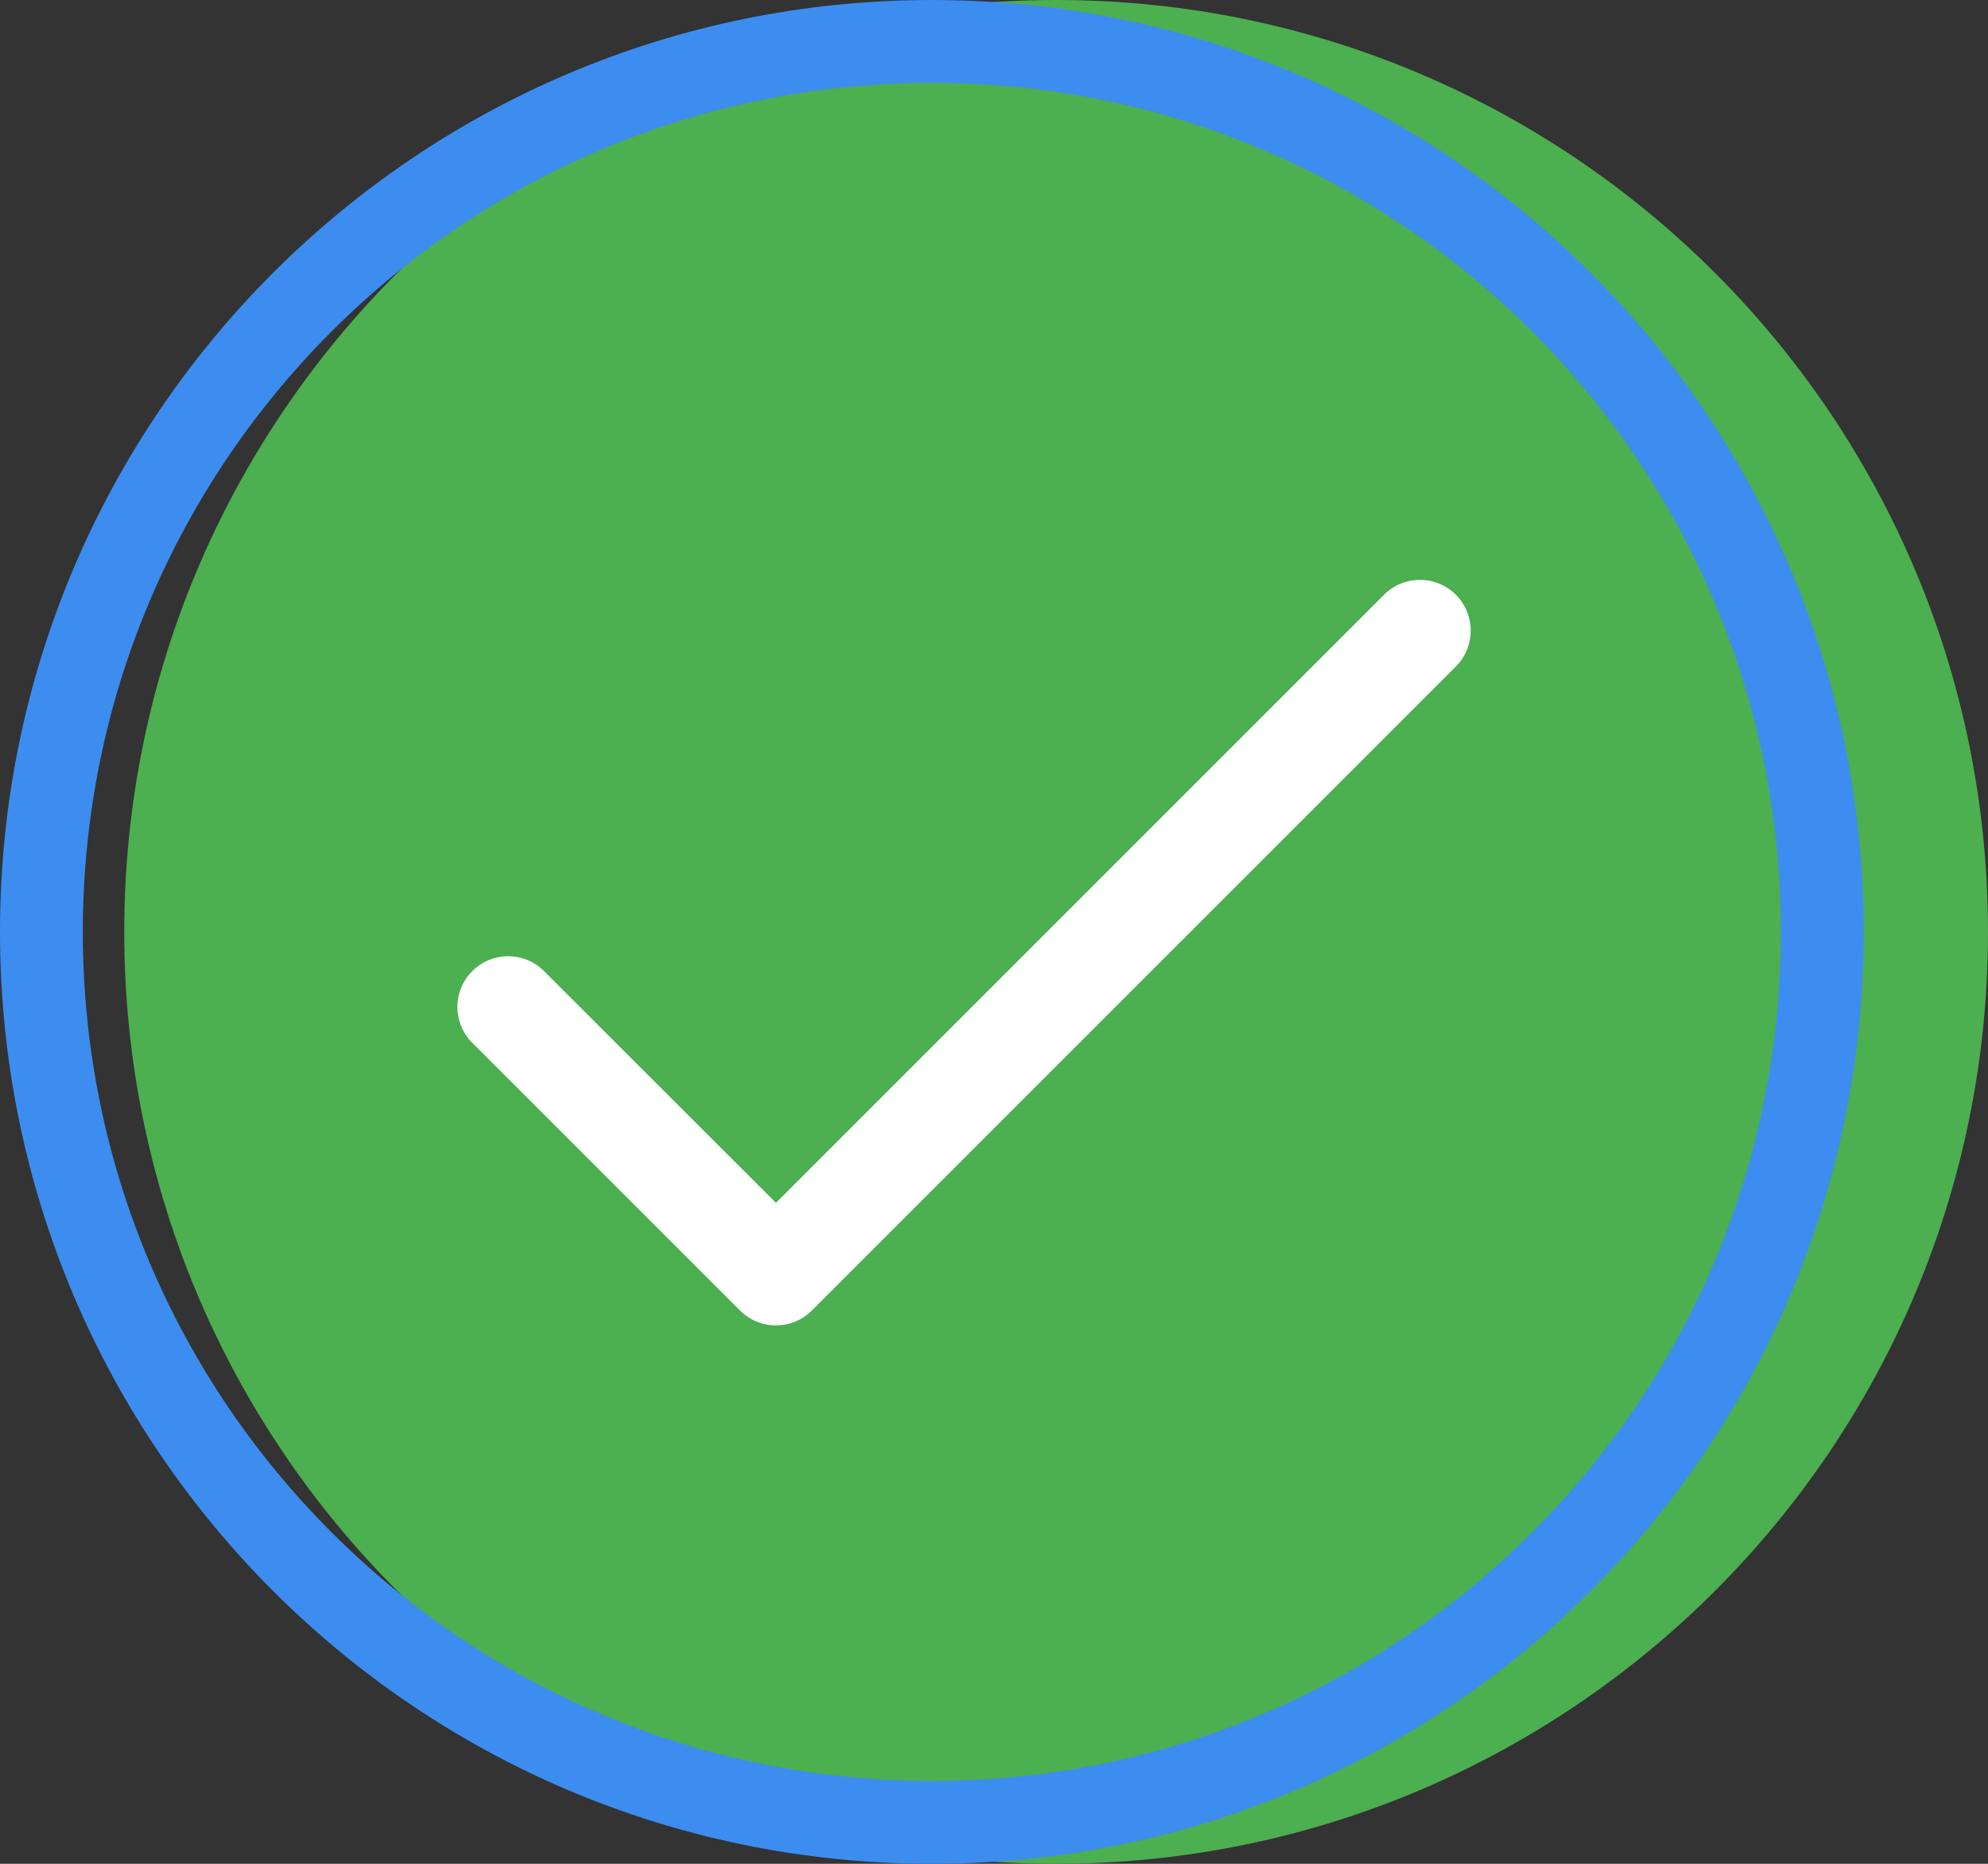 <svg width="48" height="45" viewBox="0 0 48 45" fill="none" xmlns="http://www.w3.org/2000/svg">
<rect x="0" y="0" width="48" height="45" fill="#333333" stroke="none"/>
<path d="M25.5 45C37.926 45 48 34.926 48 22.5C48 10.074 37.926 0 25.5 0C13.074 0 3 10.074 3 22.5C3 34.926 13.074 45 25.5 45Z" fill="#4CAF50"/>
<path d="M22.5 44C34.374 44 44 34.374 44 22.5C44 10.626 34.374 1 22.5 1C10.626 1 1 10.626 1 22.5C1 34.374 10.626 44 22.5 44Z" stroke="#3C8DEF" stroke-width="2"/>
<path d="M35.151 14.359C35.037 14.245 34.902 14.155 34.753 14.093C34.605 14.032 34.445 14 34.284 14C34.123 14 33.964 14.032 33.815 14.093C33.667 14.155 33.532 14.245 33.418 14.359L18.735 29.042L13.092 23.403C12.859 23.192 12.554 23.079 12.24 23.087C11.926 23.095 11.627 23.222 11.404 23.444C11.182 23.666 11.053 23.965 11.044 24.279C11.036 24.593 11.148 24.898 11.358 25.132L17.868 31.642C18.098 31.872 18.409 32.001 18.734 32.001C19.059 32.001 19.371 31.872 19.601 31.642L35.151 16.093C35.265 15.979 35.355 15.844 35.417 15.695C35.478 15.546 35.51 15.387 35.51 15.226C35.51 15.065 35.478 14.905 35.417 14.757C35.355 14.608 35.265 14.473 35.151 14.359Z" fill="white"/>
</svg>
